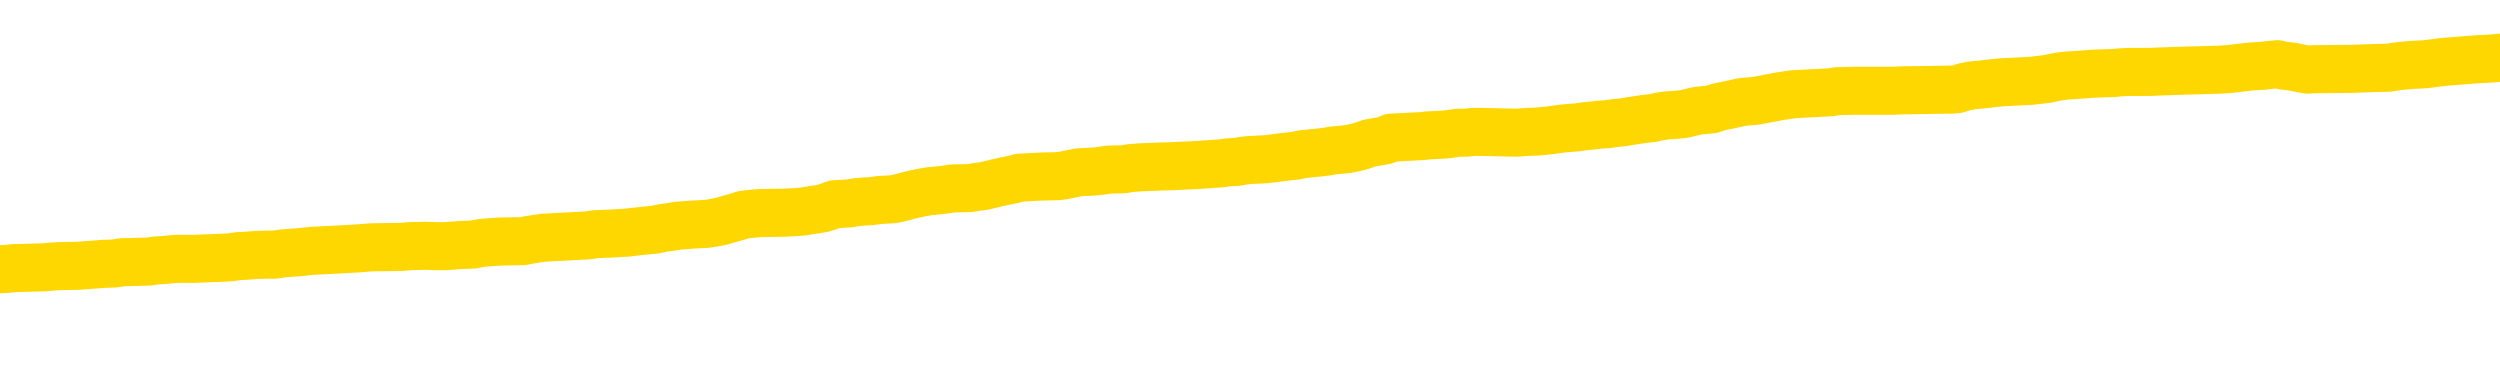 <svg xmlns="http://www.w3.org/2000/svg" version="1.1" viewBox="0 0 6500 1000">
	<path fill="none" stroke="gold" stroke-width="125" stroke-linecap="round" stroke-linejoin="round" d="M0 298867  L-1306438 298867 L-1306253 298865 L-1305763 298863 L-1305470 298861 L-1305158 298859 L-1304924 298857 L-1304870 298854 L-1304811 298852 L-1304658 298850 L-1304618 298848 L-1304485 298846 L-1304192 298845 L-1303652 298845 L-1303041 298844 L-1302994 298844 L-1302353 298842 L-1302320 298842 L-1301795 298842 L-1301662 298841 L-1301272 298838 L-1300944 298835 L-1300826 298833 L-1300615 298830 L-1299898 298830 L-1299328 298829 L-1299221 298829 L-1299047 298827 L-1298825 298825 L-1298424 298823 L-1298398 298820 L-1297470 298818 L-1297383 298815 L-1297300 298812 L-1297230 298810 L-1296933 298808 L-1296781 298805 L-1294891 298807 L-1294790 298807 L-1294528 298807 L-1294234 298808 L-1294093 298805 L-1293844 298805 L-1293808 298804 L-1293650 298803 L-1293186 298800 L-1292933 298799 L-1292721 298796 L-1292470 298795 L-1292121 298793 L-1291194 298790 L-1291100 298788 L-1290689 298786 L-1289518 298784 L-1288329 298782 L-1288237 298780 L-1288209 298777 L-1287943 298774 L-1287644 298771 L-1287516 298769 L-1287478 298766 L-1286664 298766 L-1286280 298767 L-1285219 298769 L-1285158 298769 L-1284893 298796 L-1284421 298822 L-1284229 298848 L-1283965 298874 L-1283629 298872 L-1283493 298871 L-1283038 298869 L-1282294 298868 L-1282277 298867 L-1282111 298864 L-1282043 298864 L-1281527 298863 L-1280499 298863 L-1280302 298861 L-1279814 298860 L-1279452 298859 L-1279043 298859 L-1278658 298860 L-1276954 298860 L-1276856 298860 L-1276784 298860 L-1276723 298860 L-1276538 298859 L-1276202 298859 L-1275561 298857 L-1275485 298856 L-1275423 298856 L-1275237 298854 L-1275157 298854 L-1274980 298853 L-1274961 298852 L-1274731 298852 L-1274343 298850 L-1273454 298850 L-1273415 298849 L-1273327 298848 L-1273299 298845 L-1272291 298844 L-1272141 298841 L-1272117 298839 L-1271984 298838 L-1271945 298837 L-1270686 298835 L-1270628 298835 L-1270089 298834 L-1270036 298834 L-1269989 298834 L-1269594 298833 L-1269455 298831 L-1269255 298830 L-1269108 298830 L-1268944 298830 L-1268667 298831 L-1268308 298831 L-1267756 298830 L-1267111 298829 L-1266852 298826 L-1266698 298825 L-1266297 298823 L-1266257 298822 L-1266137 298820 L-1266075 298822 L-1266061 298822 L-1265967 298822 L-1265674 298820 L-1265523 298815 L-1265192 298812 L-1265114 298810 L-1265039 298808 L-1264812 298804 L-1264746 298801 L-1264518 298799 L-1264465 298796 L-1264301 298795 L-1263295 298793 L-1263112 298792 L-1262561 298790 L-1262168 298788 L-1261770 298786 L-1260920 298784 L-1260842 298782 L-1260263 298781 L-1259821 298781 L-1259580 298780 L-1259423 298780 L-1259022 298777 L-1259002 298777 L-1258557 298776 L-1258151 298774 L-1258016 298771 L-1257840 298769 L-1257704 298766 L-1257454 298763 L-1256454 298762 L-1256372 298761 L-1256236 298759 L-1256198 298758 L-1255308 298756 L-1255092 298755 L-1254649 298754 L-1254531 298752 L-1254475 298751 L-1253798 298751 L-1253698 298750 L-1253669 298750 L-1252327 298748 L-1251922 298747 L-1251882 298746 L-1250954 298744 L-1250856 298743 L-1250723 298742 L-1250318 298740 L-1250292 298739 L-1250199 298737 L-1249983 298736 L-1249572 298733 L-1248418 298731 L-1248127 298728 L-1248098 298725 L-1247490 298724 L-1247240 298721 L-1247220 298720 L-1246291 298718 L-1246239 298716 L-1246117 298714 L-1246099 298712 L-1245944 298710 L-1245768 298707 L-1245632 298706 L-1245575 298705 L-1245467 298703 L-1245382 298702 L-1245149 298701 L-1245074 298699 L-1244765 298698 L-1244648 298697 L-1244478 298695 L-1244387 298694 L-1244284 298694 L-1244261 298693 L-1244184 298693 L-1244086 298690 L-1243719 298688 L-1243614 298687 L-1243111 298686 L-1242659 298684 L-1242621 298683 L-1242597 298682 L-1242556 298680 L-1242427 298679 L-1242326 298678 L-1241885 298676 L-1241603 298675 L-1241010 298673 L-1240880 298672 L-1240605 298669 L-1240453 298668 L-1240300 298667 L-1240215 298664 L-1240137 298663 L-1239951 298661 L-1239900 298661 L-1239872 298660 L-1239793 298658 L-1239770 298657 L-1239486 298654 L-1238883 298652 L-1237887 298650 L-1237589 298649 L-1236856 298648 L-1236611 298646 L-1236521 298645 L-1235944 298644 L-1235245 298642 L-1234493 298641 L-1234175 298639 L-1233792 298637 L-1233715 298635 L-1233080 298634 L-1232895 298633 L-1232807 298633 L-1232677 298633 L-1232365 298631 L-1232315 298630 L-1232173 298629 L-1232152 298627 L-1231184 298626 L-1230638 298624 L-1230160 298624 L-1230099 298624 L-1229775 298624 L-1229754 298623 L-1229692 298623 L-1229481 298622 L-1229405 298620 L-1229350 298619 L-1229328 298618 L-1229288 298616 L-1229273 298615 L-1228515 298614 L-1228499 298612 L-1227699 298611 L-1227547 298609 L-1226642 298608 L-1226136 298607 L-1225906 298604 L-1225865 298604 L-1225750 298603 L-1225573 298601 L-1224819 298603 L-1224684 298601 L-1224520 298600 L-1224202 298599 L-1224026 298596 L-1223004 298593 L-1222980 298590 L-1222729 298589 L-1222516 298586 L-1221882 298585 L-1221644 298582 L-1221612 298580 L-1221434 298577 L-1221353 298574 L-1221264 298573 L-1221199 298570 L-1220759 298567 L-1220736 298566 L-1220195 298565 L-1219939 298563 L-1219444 298562 L-1218567 298560 L-1218530 298559 L-1218477 298558 L-1218436 298556 L-1218319 298555 L-1218042 298554 L-1217835 298551 L-1217638 298548 L-1217615 298546 L-1217565 298543 L-1217525 298541 L-1217447 298540 L-1216850 298537 L-1216790 298536 L-1216686 298535 L-1216532 298533 L-1215900 298532 L-1215220 298531 L-1214917 298528 L-1214570 298526 L-1214372 298525 L-1214324 298522 L-1214004 298521 L-1213376 298520 L-1213229 298518 L-1213193 298517 L-1213135 298516 L-1213059 298513 L-1212817 298513 L-1212729 298511 L-1212635 298510 L-1212341 298509 L-1212207 298507 L-1212147 298506 L-1212110 298503 L-1211838 298503 L-1210832 298502 L-1210656 298501 L-1210605 298501 L-1210313 298499 L-1210120 298497 L-1209787 298495 L-1209281 298494 L-1208719 298491 L-1208704 298488 L-1208687 298487 L-1208587 298484 L-1208472 298482 L-1208433 298479 L-1208395 298477 L-1208330 298477 L-1208302 298476 L-1208163 298477 L-1207870 298477 L-1207820 298477 L-1207715 298477 L-1207450 298476 L-1206985 298475 L-1206841 298475 L-1206786 298472 L-1206729 298471 L-1206538 298469 L-1206173 298468 L-1205958 298468 L-1205764 298468 L-1205706 298468 L-1205647 298465 L-1205493 298464 L-1205223 298462 L-1204793 298469 L-1204778 298469 L-1204701 298468 L-1204636 298467 L-1204507 298457 L-1204484 298456 L-1204200 298454 L-1204152 298453 L-1204097 298452 L-1203635 298450 L-1203596 298450 L-1203555 298449 L-1203365 298448 L-1202885 298446 L-1202398 298445 L-1202381 298443 L-1202343 298442 L-1202087 298441 L-1202009 298438 L-1201779 298437 L-1201763 298434 L-1201469 298431 L-1201027 298430 L-1200580 298428 L-1200075 298427 L-1199921 298426 L-1199635 298424 L-1199595 298422 L-1199264 298420 L-1199042 298419 L-1198525 298416 L-1198449 298415 L-1198201 298412 L-1198007 298409 L-1197947 298408 L-1197170 298407 L-1197096 298407 L-1196866 298405 L-1196849 298405 L-1196787 298404 L-1196592 298403 L-1196127 298403 L-1196104 298401 L-1195974 298401 L-1194674 298401 L-1194657 298401 L-1194580 298400 L-1194486 298400 L-1194269 298400 L-1194117 298399 L-1193939 298400 L-1193884 298401 L-1193598 298403 L-1193558 298403 L-1193188 298403 L-1192748 298403 L-1192565 298403 L-1192244 298401 L-1191949 298401 L-1191503 298399 L-1191431 298397 L-1190969 298394 L-1190531 298393 L-1190349 298392 L-1188895 298389 L-1188763 298388 L-1188306 298385 L-1188080 298384 L-1187693 298381 L-1187177 298378 L-1186223 298375 L-1185428 298373 L-1184754 298371 L-1184328 298369 L-1184017 298367 L-1183787 298363 L-1183104 298359 L-1183091 298355 L-1182881 298350 L-1182859 298348 L-1182685 298345 L-1181735 298344 L-1181466 298341 L-1180651 298340 L-1180341 298337 L-1180303 298336 L-1180246 298333 L-1179629 298332 L-1178991 298329 L-1177365 298328 L-1176691 298326 L-1176049 298326 L-1175972 298326 L-1175915 298326 L-1175880 298326 L-1175851 298325 L-1175739 298322 L-1175722 298321 L-1175699 298320 L-1175545 298318 L-1175492 298315 L-1175414 298314 L-1175295 298313 L-1175197 298311 L-1175080 298310 L-1174810 298307 L-1174540 298306 L-1174523 298303 L-1174323 298302 L-1174176 298299 L-1173949 298298 L-1173815 298296 L-1173507 298295 L-1173447 298294 L-1173093 298291 L-1172745 298290 L-1172644 298288 L-1172580 298286 L-1172520 298284 L-1172135 298281 L-1171754 298280 L-1171650 298279 L-1171390 298277 L-1171119 298275 L-1170959 298273 L-1170927 298272 L-1170865 298271 L-1170724 298269 L-1170540 298268 L-1170495 298266 L-1170207 298266 L-1170191 298265 L-1169958 298265 L-1169897 298264 L-1169859 298264 L-1169279 298262 L-1169145 298261 L-1169122 298256 L-1169104 298246 L-1169086 298235 L-1169070 298224 L-1169046 298213 L-1169030 298205 L-1169008 298196 L-1168992 298186 L-1168968 298181 L-1168952 298175 L-1168930 298171 L-1168913 298169 L-1168864 298164 L-1168792 298160 L-1168757 298154 L-1168734 298148 L-1168698 298143 L-1168657 298137 L-1168620 298134 L-1168604 298129 L-1168580 298125 L-1168543 298122 L-1168526 298118 L-1168502 298115 L-1168485 298113 L-1168466 298110 L-1168450 298107 L-1168421 298103 L-1168395 298099 L-1168350 298098 L-1168333 298095 L-1168291 298094 L-1168243 298091 L-1168173 298088 L-1168157 298085 L-1168141 298083 L-1168079 298081 L-1168040 298080 L-1168001 298079 L-1167835 298077 L-1167770 298076 L-1167754 298075 L-1167709 298072 L-1167651 298071 L-1167438 298069 L-1167405 298068 L-1167363 298066 L-1167284 298065 L-1166747 298064 L-1166669 298062 L-1166565 298060 L-1166476 298058 L-1166300 298057 L-1165949 298056 L-1165793 298054 L-1165356 298053 L-1165199 298051 L-1165069 298050 L-1164365 298047 L-1164164 298046 L-1163203 298043 L-1162721 298042 L-1162622 298042 L-1162530 298041 L-1162285 298039 L-1162211 298038 L-1161769 298035 L-1161673 298034 L-1161657 298032 L-1161641 298031 L-1161617 298030 L-1161151 298028 L-1160934 298027 L-1160794 298026 L-1160500 298024 L-1160412 298023 L-1160370 298022 L-1160341 298020 L-1160168 298019 L-1160109 298017 L-1160033 298016 L-1159952 298015 L-1159882 298015 L-1159573 298013 L-1159488 298012 L-1159274 298011 L-1159239 298009 L-1158556 298008 L-1158457 298007 L-1158252 298005 L-1158205 298004 L-1157927 298002 L-1157865 298001 L-1157848 297998 L-1157770 297997 L-1157462 297994 L-1157437 297993 L-1157383 297990 L-1157361 297989 L-1157238 297987 L-1157103 297985 L-1156858 297983 L-1156733 297983 L-1156086 297982 L-1156070 297982 L-1156045 297982 L-1155865 297979 L-1155789 297978 L-1155697 297977 L-1155269 297975 L-1154853 297974 L-1154460 297971 L-1154382 297970 L-1154363 297968 L-1153999 297967 L-1153763 297966 L-1153535 297964 L-1153222 297963 L-1153144 297962 L-1153063 297959 L-1152885 297956 L-1152869 297955 L-1152604 297952 L-1152524 297951 L-1152294 297949 L-1152068 297948 L-1151752 297948 L-1151577 297947 L-1151216 297947 L-1150824 297945 L-1150754 297943 L-1150691 297941 L-1150550 297938 L-1150499 297937 L-1150397 297934 L-1149895 297933 L-1149698 297932 L-1149451 297930 L-1149266 297929 L-1148966 297928 L-1148890 297926 L-1148724 297924 L-1147840 297922 L-1147811 297919 L-1147688 297917 L-1147109 297915 L-1147031 297914 L-1146318 297914 L-1146006 297914 L-1145793 297914 L-1145776 297914 L-1145390 297914 L-1144865 297911 L-1144418 297910 L-1144089 297909 L-1143936 297907 L-1143610 297907 L-1143432 297906 L-1143350 297906 L-1143144 297903 L-1142969 297902 L-1142040 297900 L-1141150 297899 L-1141111 297898 L-1140883 297898 L-1140504 297896 L-1139716 297895 L-1139482 297894 L-1139406 297892 L-1139049 297891 L-1138477 297888 L-1138210 297887 L-1137823 297885 L-1137720 297885 L-1137550 297885 L-1136931 297885 L-1136720 297885 L-1136412 297885 L-1136359 297884 L-1136232 297883 L-1136179 297881 L-1136059 297880 L-1135723 297877 L-1134764 297876 L-1134633 297873 L-1134431 297872 L-1133800 297870 L-1133488 297869 L-1133074 297868 L-1133047 297866 L-1132902 297865 L-1132482 297864 L-1131149 297864 L-1131102 297862 L-1130974 297860 L-1130957 297858 L-1130379 297855 L-1130173 297854 L-1130143 297853 L-1130103 297851 L-1130045 297850 L-1130008 297849 L-1129929 297847 L-1129786 297846 L-1129332 297845 L-1129214 297843 L-1128929 297842 L-1128556 297840 L-1128460 297839 L-1128133 297838 L-1127778 297836 L-1127608 297835 L-1127561 297834 L-1127452 297832 L-1127363 297831 L-1127335 297830 L-1127259 297827 L-1126955 297826 L-1126922 297823 L-1126850 297821 L-1126482 297820 L-1126147 297819 L-1126066 297819 L-1125846 297817 L-1125675 297816 L-1125647 297815 L-1125150 297813 L-1124601 297811 L-1123720 297809 L-1123622 297806 L-1123545 297805 L-1123270 297804 L-1123023 297801 L-1122949 297800 L-1122887 297797 L-1122769 297796 L-1122726 297794 L-1122616 297793 L-1122539 297790 L-1121839 297789 L-1121593 297787 L-1121553 297786 L-1121397 297785 L-1120798 297785 L-1120571 297785 L-1120479 297785 L-1120004 297785 L-1119406 297782 L-1118887 297781 L-1118866 297779 L-1118720 297778 L-1118400 297778 L-1117858 297778 L-1117626 297778 L-1117456 297778 L-1116969 297777 L-1116742 297775 L-1116657 297774 L-1116311 297772 L-1115985 297772 L-1115462 297771 L-1115134 297770 L-1114534 297768 L-1114336 297766 L-1114284 297764 L-1114244 297763 L-1113962 297762 L-1113278 297759 L-1112968 297757 L-1112943 297755 L-1112752 297753 L-1112529 297752 L-1112443 297751 L-1111779 297748 L-1111755 297747 L-1111533 297744 L-1111203 297742 L-1110851 297740 L-1110646 297738 L-1110414 297736 L-1110156 297734 L-1109966 297732 L-1109919 297730 L-1109692 297729 L-1109657 297728 L-1109501 297726 L-1109287 297725 L-1109113 297723 L-1109022 297722 L-1108745 297721 L-1108501 297719 L-1108186 297718 L-1107760 297718 L-1107722 297718 L-1107239 297718 L-1107006 297718 L-1106794 297717 L-1106568 297715 L-1106018 297715 L-1105771 297714 L-1104937 297714 L-1104881 297713 L-1104859 297711 L-1104701 297710 L-1104240 297708 L-1104199 297707 L-1103859 297704 L-1103726 297703 L-1103503 297702 L-1102931 297700 L-1102459 297699 L-1102264 297698 L-1102072 297696 L-1101882 297695 L-1101780 297693 L-1101412 297692 L-1101366 297691 L-1101284 297689 L-1099991 297688 L-1099942 297687 L-1099674 297687 L-1099529 297687 L-1098978 297687 L-1098861 297685 L-1098780 297684 L-1098420 297683 L-1098197 297681 L-1097915 297680 L-1097586 297677 L-1097078 297676 L-1096966 297674 L-1096887 297673 L-1096723 297672 L-1096428 297672 L-1095960 297672 L-1095763 297673 L-1095712 297673 L-1095063 297672 L-1094941 297670 L-1094487 297670 L-1094451 297669 L-1093983 297668 L-1093872 297666 L-1093856 297665 L-1093639 297665 L-1093459 297664 L-1092927 297664 L-1091897 297664 L-1091698 297662 L-1091240 297661 L-1090291 297658 L-1090193 297657 L-1089839 297654 L-1089778 297653 L-1089764 297651 L-1089728 297650 L-1089359 297649 L-1089239 297647 L-1088997 297646 L-1088833 297644 L-1088646 297643 L-1088525 297642 L-1087454 297639 L-1086596 297638 L-1086384 297635 L-1086287 297634 L-1086112 297631 L-1085779 297630 L-1085707 297628 L-1085650 297627 L-1085474 297627 L-1085086 297625 L-1084850 297624 L-1084739 297623 L-1084622 297621 L-1083641 297620 L-1083616 297619 L-1083021 297616 L-1082989 297616 L-1082840 297615 L-1082556 297613 L-1081644 297613 L-1080698 297613 L-1080545 297612 L-1080442 297612 L-1080311 297610 L-1080168 297609 L-1080141 297608 L-1080027 297606 L-1079809 297605 L-1079127 297604 L-1078998 297602 L-1078695 297601 L-1078455 297598 L-1078122 297597 L-1077483 297596 L-1077141 297593 L-1077079 297591 L-1076923 297591 L-1076002 297591 L-1075532 297591 L-1075488 297591 L-1075475 297590 L-1075434 297589 L-1075412 297587 L-1075385 297586 L-1075241 297585 L-1074818 297583 L-1074483 297583 L-1074292 297582 L-1073863 297582 L-1073676 297581 L-1073287 297578 L-1072752 297576 L-1072380 297575 L-1072358 297575 L-1072108 297574 L-1071990 297572 L-1071914 297571 L-1071778 297570 L-1071739 297568 L-1071659 297567 L-1071265 297566 L-1070769 297564 L-1070657 297561 L-1070484 297560 L-1070176 297559 L-1069728 297557 L-1069405 297556 L-1069263 297553 L-1068836 297551 L-1068682 297548 L-1068627 297545 L-1067813 297544 L-1067794 297542 L-1067422 297541 L-1067365 297541 L-1066236 297540 L-1066168 297540 L-1065610 297538 L-1065415 297537 L-1065279 297536 L-1065045 297534 L-1064698 297533 L-1064664 297530 L-1064628 297529 L-1064560 297526 L-1064211 297525 L-1064039 297523 L-1063554 297522 L-1063538 297521 L-1063213 297519 L-1063055 297518 L-1061914 297515 L-1061890 297514 L-1061698 297511 L-1061504 297510 L-1061254 297508 L-1061237 297507 L-1060217 297506 L-1059919 297504 L-1059844 297503 L-1059707 297500 L-1059532 297499 L-1058955 297496 L-1058739 297495 L-1058676 297493 L-1058545 297492 L-1058508 297489 L-1057985 297488 L-1057847 298024 L-1057833 298024 L-1057810 298024 L-1057789 298024 L-1057562 297487 L-1056786 297487 L-1056745 297487 L-1056377 297487 L-1056299 297485 L-1056247 297484 L-1055574 297483 L-1054831 297481 L-1054406 297481 L-1053959 297480 L-1052897 297478 L-1052585 297476 L-1052175 297476 L-1052103 297474 L-1051579 297474 L-1051484 297474 L-1051466 297474 L-1051022 297473 L-1050836 297470 L-1050056 297468 L-1049384 297466 L-1048971 297462 L-1048740 297459 L-1048599 297458 L-1048517 297455 L-1048497 297454 L-1048421 297454 L-1048293 297453 L-1047976 297454 L-1047752 297454 L-1047427 297453 L-1047365 297453 L-1046995 297453 L-1046962 297453 L-1046753 297453 L-1046085 297453 L-1046008 297453 L-1045850 297450 L-1045739 297450 L-1045413 297449 L-1045258 297447 L-1044917 297447 L-1044860 297444 L-1044522 297442 L-1044318 297440 L-1044265 297438 L-1042889 297436 L-1042759 297435 L-1042326 297434 L-1042005 297432 L-1041178 297429 L-1041054 297428 L-1040323 297425 L-1040168 297423 L-1040127 297421 L-1040073 297420 L-1040050 297419 L-1039936 297417 L-1039639 297416 L-1039350 297414 L-1039295 297413 L-1039175 297412 L-1039144 297410 L-1039045 297409 L-1038601 297409 L-1038449 297408 L-1037614 297408 L-1037072 297406 L-1036737 297406 L-1036722 297405 L-1036646 297404 L-1036530 297402 L-1036335 297401 L-1036071 297400 L-1035236 297398 L-1035140 297397 L-1034618 297395 L-1034577 297394 L-1034477 297393 L-1033649 297393 L-1033514 297391 L-1033175 297391 L-1032621 297390 L-1032242 297389 L-1032079 297387 L-1031769 297386 L-1030956 297385 L-1030650 297383 L-1030382 297383 L-1030060 297383 L-1029739 297385 L-1029464 297385 L-1028635 297382 L-1028540 297380 L-1028447 297376 L-1028343 297372 L-1027956 297368 L-1027476 297365 L-1027460 297364 L-1027341 297363 L-1026973 297360 L-1026878 297359 L-1026044 297356 L-1025967 297355 L-1025668 297353 L-1025577 297352 L-1025170 297349 L-1025060 297346 L-1024360 297345 L-1023887 297344 L-1023827 297342 L-1023608 297340 L-1023334 297338 L-1023222 297337 L-1022194 297336 L-1021808 297334 L-1021788 297333 L-1021455 297331 L-1021210 297330 L-1020777 297329 L-1020667 297327 L-1020549 297326 L-1020097 297323 L-1019507 297322 L-1019170 297321 L-1017278 297319 L-1017164 297316 L-1016952 297315 L-1015634 297314 L-1015527 297008 L-1015461 296705 L-1015425 296426 L-1015363 296426 L-1014864 296730 L-1014189 297029 L-1014167 297306 L-1013896 297303 L-1012928 297303 L-1012239 297302 L-1012077 297300 L-1011536 297299 L-1011447 297297 L-1010427 297296 L-1009480 297293 L-1009114 297295 L-1009011 297296 L-1008423 297296 L-1008363 297296 L-1008263 297295 L-1007823 297292 L-1007715 297291 L-1007274 297289 L-1006274 297285 L-1006017 297281 L-1005915 297277 L-1005784 297274 L-1005418 297272 L-1004837 297269 L-1004806 297267 L-1004490 297266 L-1002507 297265 L-1002392 297263 L-1002324 297263 L-1001965 297262 L-1000347 297261 L-1000169 297261 L-1000025 297261 L-999202 297262 L-999150 297263 L-999095 297263 L-998661 297263 L-997681 297265 L-997607 297265 L-996522 297263 L-996309 297263 L-995593 297261 L-995204 297259 L-994986 297257 L-994666 297254 L-994172 297251 L-994045 297250 L-993816 297247 L-993583 297244 L-993524 297243 L-993235 297242 L-992963 297239 L-991933 297238 L-990268 297236 L-989848 297235 L-989711 297233 L-989555 297233 L-989250 297232 L-989022 297229 L-988863 297228 L-988704 297225 L-988535 297223 L-988487 297221 L-988434 297220 L-988412 297220 L-988026 297218 L-987776 297218 L-987506 297218 L-987345 297218 L-987256 297218 L-985597 297218 L-985432 297220 L-985052 297218 L-984592 297218 L-983982 297216 L-982889 297214 L-982458 297213 L-982427 297212 L-982364 297210 L-982347 297209 L-980643 297208 L-980601 297206 L-980135 297205 L-979948 297204 L-979916 297201 L-979320 297199 L-979271 297198 L-978948 297197 L-978897 297195 L-978687 297194 L-978669 297193 L-978402 297190 L-978350 297189 L-977881 297187 L-977370 297184 L-977292 297184 L-976998 297183 L-976981 297182 L-976942 297180 L-976871 297179 L-976714 297178 L-975768 297178 L-975712 297178 L-975191 297178 L-974998 297176 L-974897 297176 L-974671 297175 L-974162 297175 L-973774 297212 L-973704 297212 L-973356 297210 L-972999 297209 L-971870 297169 L-971818 297167 L-971592 297165 L-971558 297164 L-971433 297161 L-971335 297161 L-971070 297161 L-970330 297163 L-969751 297163 L-969458 297163 L-968752 297163 L-968573 297161 L-968550 297161 L-967914 297160 L-967603 297159 L-967206 297159 L-967177 297157 L-967156 297156 L-967002 297155 L-966317 297155 L-966300 297155 L-965960 297155 L-965688 297153 L-965650 297152 L-965594 297149 L-965572 297148 L-965501 297146 L-965169 297145 L-965062 297144 L-965034 297141 L-964836 297140 L-964683 297138 L-963815 297137 L-963252 297134 L-963236 297134 L-963135 297133 L-963033 297134 L-962886 297134 L-962808 297134 L-962770 297133 L-962715 297131 L-962641 297130 L-962496 297129 L-962015 297129 L-961610 297127 L-960744 297129 L-960724 297129 L-960466 297129 L-960390 297129 L-960361 297127 L-960350 297125 L-960333 297123 L-960040 297122 L-960001 297120 L-959929 297119 L-959855 297118 L-959650 297116 L-959490 297112 L-959189 297108 L-959111 297103 L-959094 297099 L-958878 297096 L-958647 297096 L-958537 297097 L-958167 297099 L-958009 297099 L-957777 297099 L-957609 297099 L-957464 297097 L-957332 297096 L-956056 297093 L-955652 297091 L-955592 297089 L-955475 297086 L-955050 297085 L-955034 297082 L-954972 297081 L-954699 297078 L-954587 297077 L-954304 297074 L-954027 297073 L-953602 297070 L-953579 297069 L-953501 297067 L-953376 297066 L-952789 297065 L-952398 297063 L-952062 297062 L-951473 297061 L-951371 297061 L-951201 297059 L-951064 297059 L-950237 297058 L-949051 297057 L-949015 297055 L-948960 297055 L-948739 297054 L-948534 297054 L-948380 297054 L-948123 297052 L-948046 297051 L-947504 297050 L-947467 297048 L-947219 297047 L-946831 297046 L-946005 297044 L-945647 297043 L-945337 297043 L-945079 297042 L-944855 297040 L-944449 297039 L-944332 297037 L-944149 297036 L-944096 297036 L-943907 297035 L-943737 297033 L-943708 297032 L-943427 297031 L-943117 297029 L-942979 297028 L-942669 297027 L-942475 297027 L-942460 297025 L-941740 297025 L-941607 297023 L-941309 297021 L-941219 297020 L-940618 297020 L-940580 297018 L-940501 297017 L-939881 297016 L-939730 297013 L-939689 297012 L-939378 297010 L-939187 297009 L-938994 297006 L-938938 297003 L-938629 297002 L-938577 297001 L-938522 297002 L-938497 297002 L-938372 297002 L-937561 297001 L-937485 296999 L-936944 296998 L-936675 296997 L-936016 296995 L-935108 296994 L-934867 296993 L-934335 296991 L-934118 296990 L-933010 296991 L-932960 296991 L-932184 296991 L-931636 296990 L-931525 296988 L-931373 296986 L-931317 296984 L-931152 296983 L-930775 296982 L-930327 296980 L-930272 296979 L-930118 296978 L-929438 296976 L-929218 296975 L-928700 296974 L-927851 296971 L-927835 296969 L-926044 296968 L-925490 296967 L-925372 296965 L-924367 296964 L-924330 296963 L-924097 296963 L-924005 296963 L-923965 296963 L-923633 296961 L-923281 296960 L-923016 296957 L-922729 296956 L-922418 296953 L-922164 296950 L-922070 296949 L-921580 296948 L-921373 296946 L-920807 296945 L-920693 296946 L-920342 296945 L-920291 296945 L-920250 296945 L-919647 296942 L-918913 296939 L-918332 296937 L-918096 296934 L-917556 296930 L-917403 296927 L-916902 296926 L-916692 296923 L-916669 296923 L-916610 296922 L-915648 296922 L-915470 296920 L-915028 296919 L-915004 296916 L-914849 296915 L-914767 296915 L-914617 296916 L-913970 296916 L-913920 296915 L-912800 296914 L-911816 296912 L-911755 296911 L-911034 296910 L-910169 296908 L-909790 296907 L-909572 296907 L-908812 296905 L-908760 296904 L-908451 296901 L-907599 296901 L-907406 296900 L-907230 296899 L-907005 296899 L-906879 296897 L-906686 296897 L-906454 296896 L-906284 296897 L-905998 296896 L-905719 296896 L-905636 296895 L-905465 296893 L-905448 296890 L-905294 296889 L-905255 296888 L-904480 296886 L-904403 296886 L-904171 296884 L-903744 296882 L-903399 296881 L-902816 296880 L-902547 296880 L-902288 296880 L-902158 296877 L-902142 296876 L-902028 296874 L-902004 296873 L-901770 296871 L-901734 296870 L-900418 296870 L-900363 296869 L-899684 296866 L-899111 296866 L-898986 296866 L-898833 296866 L-898756 296866 L-898444 296863 L-898171 296862 L-898082 296859 L-897980 296859 L-897052 296858 L-896976 296858 L-896612 296858 L-896587 296856 L-896551 296855 L-895775 296852 L-895683 296851 L-895543 296850 L-895142 296848 L-894880 296848 L-894636 296850 L-894422 296848 L-894342 296848 L-894266 296848 L-894189 296848 L-894002 296850 L-893936 296850 L-893686 296850 L-893631 296848 L-893494 296847 L-893414 296844 L-893301 296843 L-893077 296841 L-892913 296840 L-892872 296839 L-892703 296837 L-892332 296836 L-892317 296835 L-892201 296833 L-891480 296832 L-891444 296831 L-891311 296831 L-890963 296829 L-890552 296829 L-890516 296829 L-890438 296828 L-890399 296827 L-890035 296825 L-889830 296824 L-889815 296822 L-889470 296821 L-889121 296821 L-888796 296821 L-888694 296820 L-888541 296820 L-888347 296818 L-888115 296818 L-888023 296818 L-887867 296818 L-887790 296818 L-887749 296817 L-887636 296816 L-887612 296814 L-887362 296814 L-887223 296812 L-886645 296807 L-885817 296805 L-885329 296802 L-885207 296801 L-885169 296799 L-885156 296798 L-885004 296795 L-884903 296792 L-884670 296791 L-884280 296788 L-883975 296787 L-883960 296786 L-883789 296784 L-883551 296782 L-882954 296782 L-882350 296780 L-882311 296780 L-882270 296780 L-882117 296779 L-882064 296778 L-882001 296776 L-881933 296775 L-881879 296772 L-881854 296771 L-881807 296769 L-881712 296767 L-881575 296765 L-881422 296764 L-881290 296763 L-881249 296763 L-881213 296761 L-881151 296760 L-880878 296757 L-880564 296756 L-880523 296753 L-880438 296752 L-880260 296750 L-880023 296749 L-879665 296748 L-879635 296746 L-879066 296745 L-878943 296743 L-878707 296742 L-878684 296742 L-878403 296741 L-878118 296741 L-877862 296741 L-877290 296739 L-876994 296738 L-876918 296737 L-876219 296735 L-876141 296734 L-876106 296733 L-876080 296731 L-876028 296729 L-875834 296727 L-875694 296724 L-875658 296723 L-875618 296722 L-875022 296720 L-874790 296719 L-874507 296729 L-874452 296737 L-874378 296746 L-874300 296754 L-874064 296752 L-873820 296750 L-873685 296749 L-873578 296748 L-873498 296746 L-873111 296743 L-872984 296742 L-872832 296741 L-872794 296739 L-872648 296738 L-872426 296737 L-872253 296735 L-872184 296734 L-871362 296731 L-871346 296731 L-871051 296730 L-870264 296729 L-869954 296729 L-869807 296727 L-869579 296726 L-869379 296723 L-868442 296722 L-868405 296720 L-868382 296719 L-868341 296716 L-868073 296715 L-867476 296714 L-867413 296712 L-867377 296711 L-867360 296709 L-866665 296709 L-866464 296709 L-866432 296709 L-866099 296709 L-865991 296708 L-865366 296705 L-864862 296704 L-864825 296701 L-864383 296701 L-864286 296700 L-864128 296700 L-863814 296700 L-863802 296700 L-863362 296701 L-862880 296703 L-862751 296703 L-862431 296703 L-862362 296701 L-862058 296701 L-861882 296700 L-861689 296699 L-861446 296696 L-861248 296693 L-861223 296690 L-860645 296689 L-860575 296688 L-860165 296686 L-860111 296685 L-860064 296684 L-859700 296682 L-859554 296681 L-859349 296680 L-859253 296680 L-859097 296678 L-859036 296677 L-858888 296674 L-858788 296673 L-858231 296673 L-858209 296675 L-858037 296677 L-857495 296678 L-857434 296678 L-857380 296675 L-857351 296673 L-857280 296671 L-857264 296669 L-857200 296667 L-857164 296665 L-857009 296663 L-856683 296662 L-856117 296660 L-856103 296659 L-856041 296656 L-855939 296654 L-855893 296654 L-855650 296652 L-855228 296652 L-855073 296652 L-853332 296650 L-852790 296648 L-851847 296647 L-851438 296645 L-850896 296643 L-850700 296641 L-850531 296640 L-850236 296639 L-850121 296637 L-850106 296637 L-849951 296636 L-849811 296635 L-849734 296632 L-849603 296632 L-849255 296632 L-848884 296633 L-848286 296633 L-848110 296633 L-847954 296632 L-847685 296631 L-847534 296631 L-847243 296635 L-847219 296637 L-847136 296640 L-846908 296643 L-846209 296641 L-846082 296640 L-845651 296639 L-845557 296637 L-844352 296637 L-844303 296636 L-844009 296636 L-843606 296635 L-843330 296632 L-843311 296631 L-843193 296629 L-843117 296628 L-842935 296626 L-842455 296625 L-842004 296622 L-841594 296621 L-841563 296620 L-841145 296618 L-841031 296618 L-840913 296618 L-840898 296618 L-840703 296617 L-840682 296614 L-840449 296613 L-840006 296611 L-839687 296609 L-839222 296609 L-839057 296607 L-838902 296606 L-838746 296606 L-838293 296606 L-837973 296606 L-837919 296607 L-837547 296607 L-837510 296609 L-837183 296609 L-837067 296607 L-836968 296606 L-836642 296603 L-836255 296602 L-835994 296601 L-835636 296598 L-835379 296596 L-833209 296595 L-833160 296594 L-833137 296592 L-832726 296592 L-832664 296592 L-832594 296594 L-832363 296594 L-832052 296592 L-831749 296590 L-831705 296588 L-831397 296587 L-831264 296586 L-831047 296584 L-830335 296583 L-830180 296583 L-830042 296582 L-829893 296582 L-829872 296582 L-829678 296580 L-829652 296579 L-829561 296577 L-829539 296576 L-829523 296575 L-829423 296573 L-828494 296572 L-828036 296572 L-826944 296569 L-826521 296569 L-826118 296568 L-826079 296567 L-825825 296565 L-825051 296562 L-825035 296561 L-825010 296560 L-824817 296558 L-824081 296557 L-823812 296556 L-823771 296554 L-823372 296552 L-823347 296550 L-822558 296549 L-821878 296547 L-820507 296546 L-820237 296545 L-820188 296543 L-819651 296541 L-819618 296539 L-819516 296537 L-819192 296535 L-819113 296534 L-818844 296534 L-817931 296533 L-817793 296533 L-817544 296530 L-816998 296530 L-816576 296528 L-816383 296527 L-816368 296527 L-816230 296524 L-816136 296523 L-816009 296522 L-815749 296520 L-815724 296518 L-815633 296516 L-815323 296515 L-815262 296513 L-815145 296513 L-814796 296513 L-813985 296513 L-813754 296511 L-812925 296511 L-812692 296508 L-812476 296507 L-811957 296507 L-811319 296505 L-810903 296504 L-810581 296503 L-810100 296501 L-809674 296501 L-809613 296500 L-809265 296500 L-809224 296498 L-809210 296497 L-809111 296494 L-809065 296494 L-808580 296493 L-807779 296493 L-807444 296493 L-806363 296492 L-805883 296490 L-805860 296489 L-805720 296488 L-805164 296486 L-804467 296485 L-804158 296484 L-803937 296482 L-803832 296481 L-803729 296478 L-803058 296477 L-802964 296475 L-802942 296475 L-802865 296474 L-802687 296474 L-802515 296474 L-802334 296473 L-802321 296471 L-802245 296470 L-802080 296469 L-801565 296467 L-801549 296466 L-801409 296466 L-801046 296464 L-801022 296464 L-800892 296463 L-800867 296462 L-800505 296460 L-799979 296458 L-799886 296456 L-799670 296454 L-799576 296452 L-799552 296451 L-799088 296450 L-799011 296450 L-798609 296448 L-798158 296448 L-796906 296447 L-796868 296445 L-796436 296444 L-796403 296443 L-795684 296441 L-795508 296440 L-795372 296439 L-795066 296437 L-795011 296436 L-794986 296433 L-794970 296430 L-794795 296429 L-794605 296428 L-794098 296428 L-793724 296417 L-793386 296405 L-793347 296394 L-792628 296384 L-792535 296383 L-792496 296381 L-791954 296381 L-791931 296380 L-791529 296379 L-791103 296377 L-790832 296377 L-790652 296376 L-790407 296373 L-790383 296372 L-790327 296369 L-789710 296368 L-789207 296366 L-788820 296366 L-788201 296368 L-787985 296368 L-787830 296369 L-786538 296366 L-786438 296365 L-785996 296362 L-785665 296361 L-785364 296358 L-785122 296357 L-784387 296354 L-783808 296353 L-782978 296352 L-782878 296350 L-782320 296349 L-782182 296347 L-780540 296346 L-780480 296346 L-780386 296346 L-779419 296346 L-779241 296345 L-778954 296345 L-778736 296345 L-778658 296343 L-778387 296343 L-778272 296342 L-778118 296341 L-777808 296339 L-777730 296338 L-777639 296338 L-777562 296337 L-777445 296337 L-777266 296335 L-777174 296334 L-777136 296332 L-776633 296332 L-776414 296331 L-776285 296331 L-776130 296330 L-776075 296328 L-775951 296328 L-775566 296327 L-775057 296326 L-774985 296324 L-774505 296323 L-774428 296322 L-774327 296322 L-774094 296320 L-773629 296320 L-773399 296320 L-773383 296320 L-773151 296320 L-772996 296320 L-772934 296320 L-772741 296319 L-772470 296316 L-771719 296315 L-770766 296315 L-770730 296313 L-770505 296313 L-770065 296313 L-769784 296311 L-769436 296309 L-768367 296308 L-767439 296308 L-767308 296308 L-767262 296308 L-767192 296307 L-767038 296307 L-766960 296304 L-766787 296301 L-766352 296298 L-766148 296297 L-766087 296294 L-765505 296293 L-765351 296290 L-765235 296289 L-765195 296288 L-765025 296286 L-764888 296285 L-764677 296282 L-764600 296281 L-764577 296279 L-764368 296277 L-763958 296275 L-763933 296274 L-763710 296273 L-763565 296271 L-763530 296270 L-763517 296268 L-763494 296267 L-763261 296266 L-763076 296264 L-762858 296263 L-762833 296262 L-762144 296260 L-762040 296259 L-762005 296258 L-761984 296256 L-761790 296255 L-761737 296254 L-761620 296251 L-761538 296251 L-761427 296249 L-761113 296248 L-760653 296247 L-760398 296245 L-760164 296243 L-760034 296241 L-759682 296240 L-759623 296239 L-759470 296237 L-758898 296234 L-758811 296233 L-758658 296230 L-758362 296228 L-757992 296225 L-757689 296222 L-757612 296221 L-757207 296219 L-757039 296219 L-756895 296219 L-756355 296219 L-756294 296219 L-756279 296217 L-756113 296215 L-755907 296214 L-755832 296214 L-755739 296213 L-755329 296211 L-755314 296210 L-755290 296210 L-755097 296209 L-755021 296221 L-754850 296233 L-754788 296244 L-754772 296256 L-754258 296255 L-754036 296254 L-753417 296251 L-753164 296249 L-752970 296248 L-752931 296247 L-752857 296247 L-752792 296247 L-752141 296247 L-752103 296248 L-751929 296248 L-751863 296248 L-751189 296248 L-750800 296245 L-750538 296244 L-750300 296243 L-750222 296240 L-750207 296237 L-750005 296236 L-749634 296233 L-749408 296232 L-748773 296230 L-748753 296230 L-748366 296229 L-748272 296229 L-748214 296228 L-747938 296226 L-747629 296226 L-747551 296225 L-746700 296226 L-746358 296233 L-745920 296241 L-745487 296248 L-744992 296255 L-744842 296254 L-744574 296255 L-743336 296256 L-743279 296259 L-741515 296260 L-741325 296259 L-740315 296258 L-740164 296256 L-739788 296259 L-739467 296262 L-738862 296264 L-738792 296267 L-738615 296266 L-737787 296264 L-737648 296263 L-737261 296262 L-737077 296260 L-737033 296259 L-736913 296258 L-736703 296256 L-736256 296254 L-735908 296252 L-735775 296251 L-735367 296249 L-735016 296249 L-734731 296248 L-734537 296247 L-734383 296247 L-734219 296245 L-734151 296244 L-734051 296244 L-733817 296243 L-733701 296243 L-733648 296241 L-733106 296241 L-732642 296240 L-731460 296240 L-731326 296240 L-731302 296240 L-731249 296240 L-730581 296240 L-729546 296237 L-729353 296236 L-729173 296234 L-729021 296234 L-728981 296233 L-728966 296233 L-728904 296232 L-728579 296230 L-727419 296229 L-727225 296228 L-727048 296226 L-725934 296225 L-725074 296224 L-724968 296224 L-724494 296222 L-724302 296222 L-721980 296221 L-721902 296219 L-721781 296217 L-721747 296215 L-721709 296213 L-721615 296209 L-721399 296206 L-720818 296203 L-720432 296202 L-719659 296200 L-719581 296199 L-718884 296199 L-718342 296199 L-718301 296198 L-718171 296198 L-717707 296196 L-717668 296195 L-717534 296194 L-717166 296192 L-717136 296191 L-716986 296191 L-716585 296190 L-714761 296191 L-713954 296190 L-713236 296190 L-713219 296190 L-712905 296187 L-712344 296185 L-711842 296184 L-711323 296183 L-711302 296181 L-709558 296180 L-709389 296179 L-709193 296177 L-708299 296176 L-707781 296173 L-707570 296172 L-707312 296170 L-706603 296169 L-705653 296168 L-704994 296166 L-704955 296164 L-704669 296162 L-704586 296161 L-704491 296161 L-704359 296160 L-704282 296160 L-703547 296160 L-703209 296158 L-703160 296160 L-702904 296160 L-702618 296158 L-702192 296158 L-701612 296157 L-701353 296157 L-701202 296156 L-700954 296156 L-700916 296156 L-700119 296154 L-700081 296153 L-699904 296153 L-699495 296150 L-699266 296150 L-699190 296150 L-699058 296150 L-698942 296149 L-698594 296147 L-698531 296146 L-698378 296145 L-697638 296143 L-697526 296142 L-697356 296141 L-697317 296139 L-697022 296139 L-696621 296139 L-696445 296139 L-696350 296139 L-696041 296138 L-695239 296136 L-694781 296134 L-694261 296132 L-693772 296131 L-693077 296130 L-692030 296128 L-691761 296128 L-691707 296127 L-691547 296127 L-691295 296127 L-691049 296126 L-690970 296124 L-690756 296121 L-690444 296120 L-689980 296117 L-689966 296116 L-689670 296116 L-689657 296115 L-688665 296113 L-687993 296112 L-687658 296109 L-687042 296109 L-686905 296108 L-686266 296107 L-686136 296105 L-685185 296102 L-685086 296100 L-684526 296098 L-684117 296098 L-683689 296098 L-683598 296097 L-682763 296097 L-682400 296097 L-682360 296098 L-682228 296100 L-682051 296100 L-681834 296100 L-681781 296098 L-681624 296096 L-681371 296094 L-680271 296093 L-680193 296092 L-679974 296090 L-679843 296087 L-679807 296086 L-679613 296085 L-679514 296083 L-679030 296082 L-678746 296081 L-678586 296079 L-678491 296077 L-678219 296075 L-677949 296074 L-677933 296068 L-677795 296064 L-677657 296060 L-677330 296055 L-677021 296052 L-676980 296051 L-676904 296048 L-676789 296047 L-675938 296044 L-675612 296043 L-675281 296041 L-675148 296041 L-674932 296041 L-674916 296041 L-674235 296041 L-674142 296038 L-674118 296037 L-674103 296034 L-674064 296033 L-673652 296030 L-673383 296029 L-673343 296028 L-672975 296028 L-672765 296026 L-671682 296026 L-671666 296025 L-671637 296023 L-671617 296023 L-671240 296021 L-670985 296019 L-670737 296017 L-670598 296014 L-670466 296013 L-670134 296011 L-670041 296010 L-669980 296009 L-669422 296007 L-669360 296006 L-669205 296004 L-669010 296003 L-668818 296002 L-668803 296000 L-668764 295999 L-668725 295998 L-668454 295996 L-668331 295995 L-668299 295994 L-668199 295994 L-668044 295994 L-667903 295994 L-667618 295992 L-667293 295992 L-666597 295991 L-666574 295991 L-666065 295991 L-665219 295991 L-664856 295989 L-664701 295988 L-664097 295988 L-663927 295988 L-663867 295988 L-663811 295987 L-662756 295985 L-662737 295985 L-661832 295985 L-661810 295985 L-661643 295984 L-661401 295984 L-661351 295983 L-661296 295980 L-661159 295979 L-661119 295977 L-660191 295976 L-660136 295976 L-660014 295976 L-659942 295976 L-659826 295976 L-659648 295977 L-658665 295976 L-658526 295976 L-658408 295973 L-658114 295970 L-657866 295969 L-657830 295968 L-657775 295969 L-657754 295969 L-657621 295969 L-657541 295969 L-657404 295968 L-656781 295968 L-656615 295966 L-656150 295966 L-655974 295964 L-655957 295962 L-655897 295961 L-655780 295960 L-655298 295958 L-654602 295957 L-654229 295955 L-654060 295954 L-653094 295953 L-652939 295951 L-652761 295951 L-652669 295950 L-652413 295950 L-652243 295950 L-651596 295949 L-651585 295949 L-651005 295947 L-650867 295947 L-650811 295945 L-650076 295943 L-650038 295942 L-649960 295942 L-649318 295940 L-648544 295940 L-648451 295939 L-648402 295939 L-648387 295938 L-648351 295938 L-648335 295935 L-648272 295934 L-648256 295932 L-648236 295932 L-648081 295931 L-648042 295930 L-648026 295928 L-647987 295927 L-647847 295926 L-647771 295924 L-647406 295923 L-647058 295921 L-646285 295920 L-645682 295919 L-645486 295917 L-645256 295917 L-645118 295916 L-644480 295916 L-644191 295915 L-644169 295915 L-643709 295913 L-643476 295913 L-643421 295912 L-643383 295911 L-642880 295909 L-642330 295908 L-641542 295906 L-640419 295906 L-639524 295905 L-639436 295905 L-639137 295904 L-639065 295902 L-638949 295901 L-637773 295900 L-637425 295898 L-637402 295897 L-636883 295896 L-636736 295894 L-636628 295893 L-636419 295891 L-636264 295890 L-636241 295889 L-636047 295887 L-635971 295886 L-635827 295885 L-635026 295883 L-634880 295882 L-634600 295881 L-634423 295879 L-634113 295878 L-633301 295877 L-632373 295877 L-630781 295875 L-630538 295874 L-629897 295872 L-629701 295871 L-629623 295870 L-629106 295868 L-628874 295868 L-628851 295867 L-628719 295867 L-628380 295866 L-628369 295864 L-628153 295863 L-628115 295862 L-627574 295860 L-627045 295857 L-626977 295856 L-626684 295855 L-626137 295852 L-626101 295851 L-626049 295849 L-625949 295847 L-625717 295847 L-625137 295847 L-625039 295848 L-624965 295848 L-624633 295847 L-623883 295845 L-623844 295844 L-623164 295844 L-623009 295844 L-622683 295842 L-622467 295841 L-622236 295841 L-621939 295840 L-621693 295838 L-621342 295837 L-621289 295836 L-620530 295834 L-619836 295832 L-619486 295829 L-619022 295828 L-618389 295826 L-617980 295825 L-617902 295826 L-617476 295826 L-616833 295825 L-616664 295825 L-615922 295823 L-615735 295822 L-615440 295821 L-614868 295819 L-614842 295818 L-613823 295818 L-613336 295817 L-613243 295817 L-613182 295815 L-612894 295814 L-612608 295813 L-612546 295811 L-612366 295811 L-611655 295810 L-611479 295808 L-611281 295807 L-611129 295806 L-611038 295804 L-610976 295803 L-610434 295803 L-610123 295802 L-610032 295799 L-609954 295796 L-609387 295795 L-609296 295795 L-609041 295792 L-608715 295789 L-608677 295785 L-608523 295781 L-608291 295780 L-607968 295779 L-606836 295777 L-606637 295776 L-606111 295774 L-605866 295774 L-605621 295773 L-605541 295772 L-605521 295769 L-605444 295768 L-605388 295765 L-605311 295764 L-605272 295762 L-605093 295759 L-605056 295758 L-604825 295757 L-603587 295755 L-603260 295754 L-603221 295751 L-602439 295750 L-602292 295749 L-601301 295747 L-601094 295747 L-600668 295747 L-600541 295747 L-600137 295749 L-600049 295747 L-599392 295746 L-598685 295744 L-598076 295743 L-597883 295742 L-597650 295739 L-597031 295738 L-596736 295735 L-596296 295734 L-596142 295732 L-595987 295731 L-595231 295728 L-594880 295727 L-594478 295727 L-594440 295725 L-593433 295725 L-593114 295725 L-592867 295724 L-592167 295721 L-592093 295720 L-591781 295719 L-590701 295717 L-590509 295716 L-590276 295716 L-590081 295715 L-589581 295713 L-588827 295713 L-588713 295713 L-588513 295713 L-588472 295712 L-588379 295710 L-588066 295709 L-587978 295708 L-587862 295706 L-587544 295706 L-587475 295705 L-587450 295704 L-587088 295702 L-587050 295701 L-586833 295700 L-586330 295701 L-585727 295702 L-585516 295705 L-585363 295706 L-585325 295706 L-585281 295704 L-585246 295702 L-585114 295701 L-584704 295700 L-584334 295698 L-584280 295697 L-584264 295695 L-584185 295694 L-583775 295693 L-583622 295691 L-583606 295689 L-583567 295687 L-583388 295685 L-583312 295683 L-583081 295682 L-582291 295681 L-582213 295681 L-581478 295678 L-581323 295676 L-581083 295674 L-581021 295671 L-580936 295670 L-580913 295667 L-580795 295664 L-580781 295661 L-580719 295659 L-580682 295657 L-580587 295656 L-580565 295656 L-580449 295655 L-580216 295653 L-580046 295651 L-579226 295651 L-578825 295649 L-578670 295649 L-578165 295649 L-578051 295649 L-577454 295649 L-577080 295648 L-577028 295648 L-576834 295646 L-576138 295646 L-576100 295645 L-575955 295645 L-575730 295644 L-575468 295642 L-575094 295641 L-574668 295640 L-574539 295638 L-574519 295636 L-574026 295636 L-573329 295634 L-573098 295636 L-572944 295636 L-571976 295636 L-571751 295637 L-571473 295637 L-571457 295636 L-570931 295634 L-570402 295633 L-570254 295632 L-570235 295630 L-569693 295629 L-569383 295627 L-569265 295625 L-569074 295622 L-568937 295619 L-568610 295618 L-568493 295617 L-568184 295617 L-567758 295615 L-567702 295615 L-567469 295617 L-567373 295617 L-567240 295617 L-566943 295617 L-566829 295615 L-566465 295614 L-566152 295614 L-565669 295612 L-565499 295611 L-565251 295610 L-565035 295608 L-564509 295607 L-564322 295604 L-563967 295603 L-563332 295602 L-563177 295599 L-562437 295597 L-562017 295596 L-561837 295595 L-561760 295595 L-561629 295593 L-561336 295592 L-561295 295591 L-561065 295591 L-560872 295589 L-560617 295589 L-560191 295588 L-560082 295587 L-559463 295587 L-559282 295587 L-558070 295587 L-557423 295588 L-557272 295588 L-557235 295588 L-557103 295588 L-557002 295587 L-556986 295585 L-556904 295584 L-556693 295583 L-556576 295581 L-556213 295580 L-555841 295578 L-555145 295577 L-554743 295576 L-554638 295574 L-554620 295573 L-553675 295572 L-553480 295569 L-553328 295568 L-553272 295565 L-552516 295565 L-552499 295568 L-552010 295569 L-551880 295572 L-551687 295572 L-550796 295570 L-550757 295569 L-550719 295568 L-550642 295566 L-550603 295566 L-550526 295565 L-550442 295563 L-550178 295562 L-549945 295561 L-549883 295559 L-549403 295558 L-549066 295558 L-548955 295557 L-548762 295555 L-548585 295554 L-548526 295554 L-548490 295553 L-548220 295551 L-547522 295548 L-547469 295546 L-547175 295543 L-546773 295540 L-546209 295539 L-545336 295538 L-545031 295536 L-544993 295535 L-544870 295534 L-544272 295532 L-544142 295531 L-543942 295529 L-543904 295528 L-543291 295527 L-543112 295525 L-543097 295523 L-542879 295521 L-542801 295519 L-542494 295519 L-542362 295517 L-542130 295517 L-541795 295517 L-541704 295516 L-541603 295514 L-541566 295513 L-541022 295513 L-540830 295512 L-540289 295510 L-539863 295509 L-539731 295509 L-539670 295509 L-539438 295509 L-539422 295509 L-538934 295510 L-538853 295510 L-538835 295510 L-537443 295512 L-537307 295512 L-537193 295510 L-536558 295509 L-536419 295508 L-536301 295506 L-536147 295504 L-536110 295502 L-536032 295501 L-535978 295502 L-534986 295502 L-534949 295501 L-534816 295501 L-534756 295498 L-534657 295497 L-534367 295495 L-534353 295494 L-534043 295494 L-533943 295495 L-533478 295494 L-533424 295638 L-533282 295781 L-533154 295926 L-532922 296070 L-532353 296068 L-532264 296067 L-532241 296067 L-531954 296066 L-531272 296064 L-531195 296063 L-531158 296062 L-531142 296060 L-530942 296059 L-530522 296056 L-530251 296056 L-529378 296055 L-529085 296055 L-528974 296055 L-528240 296053 L-528113 296052 L-527753 296051 L-527501 296051 L-526629 296049 L-526460 296049 L-526399 296048 L-526344 296047 L-525996 296045 L-525973 296044 L-525764 296043 L-525624 296041 L-525493 296040 L-525370 296038 L-525247 296037 L-525010 296036 L-524719 296034 L-524060 296033 L-524038 296032 L-523884 296030 L-523766 296029 L-522802 296028 L-522746 296026 L-522513 296025 L-522491 296023 L-522165 296022 L-522050 296022 L-522010 296021 L-521508 296021 L-521209 296019 L-521097 296018 L-520555 296017 L-519496 296015 L-518870 296014 L-518698 296013 L-518450 296011 L-518194 296010 L-518063 296009 L-518042 296007 L-517374 296006 L-516478 296004 L-516432 296003 L-516362 296002 L-516246 296002 L-516026 296000 L-515835 296000 L-515795 295999 L-515603 295998 L-514944 295998 L-514327 295996 L-514288 296004 L-513692 296013 L-513630 296019 L-512508 296026 L-512453 296026 L-512333 296025 L-512067 296023 L-512003 296023 L-511734 296023 L-511658 296022 L-511442 296022 L-510959 296021 L-510689 296019 L-510558 296019 L-510326 296017 L-510301 296013 L-510286 296007 L-510264 296000 L-510248 295994 L-510224 295987 L-510210 295979 L-510186 295970 L-510171 295962 L-510148 295955 L-510133 295949 L-510110 295942 L-510094 295938 L-510066 295934 L-510048 295928 L-510030 295926 L-509994 295921 L-509954 295919 L-509939 295916 L-509914 295912 L-509862 295909 L-509837 295906 L-509761 295904 L-509723 295902 L-509707 295900 L-509644 295897 L-509630 295894 L-509584 295890 L-509513 295887 L-509475 295886 L-509450 295883 L-509398 295881 L-509373 295879 L-509357 295878 L-509295 295877 L-509258 295875 L-509181 295874 L-509166 295872 L-509138 295870 L-509065 295868 L-509026 295867 L-508872 295864 L-508756 295863 L-508701 295862 L-508619 295860 L-508585 295859 L-508561 295857 L-508407 295856 L-508392 295855 L-508290 295853 L-507980 295852 L-507944 295851 L-507728 295849 L-507617 295849 L-507593 295849 L-507362 295851 L-507130 295851 L-506755 295849 L-506627 295848 L-506587 295847 L-506535 295845 L-506434 295844 L-506397 295842 L-506186 295842 L-506122 295841 L-506010 295841 L-505798 295840 L-505761 295838 L-505389 295837 L-505335 295836 L-505257 295834 L-505235 295833 L-505142 295832 L-504942 295830 L-504904 295830 L-504882 295830 L-504652 295830 L-504632 295829 L-504422 295829 L-504328 295828 L-504290 295826 L-503954 295825 L-503841 295823 L-503801 295822 L-503787 295822 L-503648 295821 L-503633 295821 L-503378 295821 L-502796 295819 L-502719 295818 L-502682 295817 L-502637 295815 L-502588 295814 L-502408 295813 L-502394 295811 L-502294 295810 L-502216 295808 L-502156 295807 L-501790 295804 L-501708 295803 L-501690 295802 L-501637 295800 L-500669 295799 L-500537 295798 L-500515 295796 L-500295 295795 L-500226 295793 L-500204 295792 L-499957 295791 L-499701 295789 L-499570 295788 L-499531 295787 L-499509 295784 L-499454 295781 L-499366 295780 L-499305 295777 L-499080 295776 L-498950 295774 L-498851 295773 L-498796 295772 L-498603 295770 L-498525 295769 L-498192 295768 L-498061 295766 L-497883 295765 L-497868 295764 L-497843 295762 L-497573 295762 L-496372 295761 L-496336 295761 L-496219 295759 L-495986 295758 L-495795 295757 L-495756 295757 L-495700 295755 L-495596 295755 L-495082 295754 L-494788 295753 L-494556 295751 L-494281 295750 L-494264 295749 L-494231 295747 L-494191 295746 L-494154 295744 L-494052 295743 L-493975 295742 L-493882 295740 L-493755 295739 L-493651 295738 L-493472 295738 L-493280 295736 L-492451 295736 L-492335 295735 L-492080 295734 L-492040 295732 L-491941 295731 L-491881 295731 L-491639 295730 L-491615 295730 L-491494 295728 L-491422 295727 L-491383 295725 L-491151 295724 L-490975 295723 L-490455 295721 L-490378 295720 L-490362 295719 L-489951 295719 L-489588 295719 L-489472 295717 L-489449 295717 L-489409 295716 L-489333 295715 L-489279 295713 L-488930 295712 L-488814 295710 L-488637 295710 L-488581 295709 L-488558 295709 L-488444 295708 L-488156 295706 L-487924 295705 L-487709 295704 L-487499 295702 L-487288 295700 L-486462 295698 L-486123 295697 L-485115 295695 L-484752 295694 L-483707 295693 L-483629 295691 L-483182 295690 L-482971 295689 L-482779 295687 L-482484 295686 L-482443 295685 L-482290 295683 L-482237 295681 L-482005 295679 L-481424 295678 L-481230 295676 L-480611 295676 L-480122 295675 L-480070 295674 L-479422 295672 L-479272 295671 L-479103 295670 L-478729 295668 L-478714 295668 L-478615 295667 L-478576 295667 L-478445 295666 L-478012 295666 L-477709 295666 L-477323 295666 L-477183 295664 L-477022 295664 L-476588 295664 L-476549 295663 L-476448 295663 L-476333 295661 L-476155 295661 L-475985 295660 L-475866 295659 L-475505 295656 L-475288 295655 L-475155 295653 L-475015 295653 L-474516 295653 L-474438 295653 L-474204 295652 L-473880 295652 L-473493 295651 L-473470 295649 L-472850 295649 L-472580 295648 L-472347 295648 L-471922 295646 L-471650 295645 L-471509 295644 L-471300 295642 L-471094 295641 L-470543 295640 L-470412 295640 L-470025 295638 L-469755 295638 L-469652 295637 L-469392 295636 L-469190 295634 L-469121 295633 L-469082 295632 L-468515 295630 L-468308 295629 L-468281 295627 L-468052 295626 L-467975 295625 L-467457 295623 L-467419 295622 L-467263 295621 L-466970 295619 L-466698 295618 L-466335 295617 L-465986 295617 L-465614 295615 L-465494 295615 L-465422 295614 L-464942 295612 L-464880 295611 L-464545 295610 L-464414 295608 L-464336 295607 L-464207 295606 L-463743 295606 L-463449 295604 L-463373 295604 L-463061 295603 L-462753 295602 L-462689 295600 L-462660 295599 L-461885 295597 L-461780 295595 L-461693 295593 L-461669 295592 L-461515 295591 L-461294 295589 L-461127 295588 L-460740 295587 L-460685 295585 L-460622 295585 L-460004 295584 L-459888 295583 L-459564 295581 L-459039 295580 L-458688 295578 L-458612 295577 L-457993 295576 L-457582 295574 L-457281 295573 L-456970 295572 L-456832 295570 L-456208 295570 L-455826 295569 L-454703 295569 L-453642 295568 L-453580 295566 L-453219 295565 L-453118 295565 L-453102 295563 L-452728 295563 L-451723 295561 L-451336 295559 L-451129 295557 L-451040 295555 L-450665 295554 L-450372 295553 L-450061 295551 L-449272 295550 L-449184 295548 L-449132 295547 L-449093 295546 L-448575 295544 L-448460 295543 L-448251 295542 L-448112 295540 L-447508 295539 L-446679 295538 L-446396 295536 L-446214 295536 L-445712 295535 L-445508 295535 L-444953 295535 L-444448 295534 L-444257 295532 L-444218 295531 L-443589 295529 L-443136 295528 L-442722 295527 L-442113 295525 L-440993 295525 L-440580 295524 L-440255 295524 L-440041 295523 L-439614 295521 L-439473 295520 L-439382 295519 L-439151 295517 L-438564 295517 L-437757 295516 L-436557 295516 L-436443 295516 L-436311 295514 L-436223 295513 L-436182 295514 L-436161 295516 L-436150 295519 L-436056 295521 L-435292 295521 L-434586 295521 L-434546 295520 L-434260 295519 L-433719 295517 L-433658 295516 L-433618 295514 L-433603 295513 L-433346 295512 L-433022 295510 L-432883 295509 L-432612 295508 L-432573 295506 L-432466 295505 L-432064 295504 L-431955 295502 L-431877 295501 L-431580 295499 L-431538 295498 L-431319 295498 L-431136 295498 L-431025 295498 L-431011 295497 L-430984 295497 L-430560 295495 L-430314 295494 L-429978 295493 L-429943 295491 L-429809 295490 L-429555 295490 L-429401 295489 L-428494 295489 L-428395 295487 L-428200 295485 L-427193 295483 L-426692 295482 L-426614 295480 L-426576 295479 L-426368 295478 L-426249 295476 L-426151 295475 L-425965 295474 L-425800 295472 L-425564 295471 L-425144 295470 L-425129 295468 L-424820 295467 L-423774 295465 L-423557 295464 L-423541 295463 L-423519 295461 L-423310 295460 L-423151 295459 L-423093 295457 L-421648 295456 L-421322 295456 L-421120 295456 L-420921 295456 L-420771 295456 L-420501 295455 L-420060 295453 L-419842 295453 L-419147 295452 L-418645 295450 L-418320 295449 L-418049 295449 L-417328 295448 L-417173 295448 L-415975 295445 L-415586 295444 L-415470 295441 L-415317 295440 L-415163 295438 L-414193 295437 L-414141 295436 L-413893 295434 L-413871 295433 L-413651 295431 L-413213 295429 L-413074 295426 L-412966 295423 L-412764 295422 L-412647 295421 L-412544 295419 L-412530 295419 L-412397 295418 L-412143 295416 L-411525 295415 L-410866 295414 L-410620 295414 L-410427 295412 L-409668 295412 L-409629 295412 L-409551 295411 L-409499 295408 L-409459 295407 L-409421 295406 L-409382 295404 L-409291 295403 L-409247 295401 L-409188 295399 L-409164 295397 L-409049 295396 L-408740 295393 L-408685 295392 L-408663 295391 L-408321 295389 L-408156 295388 L-408120 295385 L-408080 295384 L-408065 295382 L-407833 295381 L-407693 295380 L-407525 295378 L-407075 295378 L-406842 295378 L-406749 295378 L-406729 295380 L-406248 295378 L-406171 295378 L-406044 295377 L-405914 295374 L-405535 295373 L-405294 295370 L-405257 295369 L-405203 295367 L-405065 295365 L-405025 295363 L-404985 295362 L-404755 295361 L-404715 295359 L-404585 295358 L-404406 295357 L-404365 295355 L-404351 295354 L-404187 295353 L-404172 295351 L-404020 295350 L-404004 295348 L-403978 295347 L-403944 295346 L-403722 295343 L-403499 295343 L-403245 295342 L-403113 295343 L-402471 295343 L-401864 295342 L-400844 295342 L-400651 295340 L-400600 295339 L-400475 295338 L-400150 295336 L-399378 295335 L-399320 295333 L-399206 295332 L-398794 295331 L-398469 295329 L-398332 295328 L-398107 295327 L-397581 295325 L-397180 295325 L-397149 295324 L-396862 295324 L-396576 295323 L-396189 295321 L-395972 295320 L-395545 295317 L-395363 295316 L-395027 295314 L-394921 295313 L-394734 295313 L-394617 295312 L-394603 295312 L-393882 295310 L-393712 295309 L-393464 295308 L-393364 295306 L-392722 295305 L-392433 295304 L-392243 295302 L-391968 295301 L-391651 295299 L-391366 295298 L-391252 295295 L-391207 295294 L-391005 295293 L-389396 295291 L-389184 295290 L-388503 295289 L-388421 295287 L-388192 295286 L-388002 295286 L-387863 295284 L-387845 295284 L-387651 295284 L-387422 295284 L-387229 295284 L-386145 295283 L-385949 295283 L-385897 295283 L-385743 295283 L-385635 295283 L-385469 295283 L-385316 295282 L-385201 295280 L-385077 295278 L-384660 295276 L-384403 295274 L-384310 295272 L-384117 295272 L-384056 295271 L-383730 295271 L-383669 295271 L-383612 295269 L-383343 295268 L-382995 295267 L-382816 295265 L-382622 295264 L-382586 295265 L-381873 295265 L-381834 295268 L-381525 295269 L-381227 295271 L-381177 295272 L-380921 295274 L-380651 295275 L-380596 295275 L-379504 295275 L-379474 295274 L-379433 295274 L-379257 295274 L-379064 295272 L-378206 295272 L-377153 295271 L-377092 295269 L-376743 295268 L-375930 295268 L-375117 295268 L-375102 295268 L-374727 295268 L-374558 295268 L-374290 295268 L-373962 295267 L-373841 295265 L-373784 295265 L-373748 295264 L-373671 295264 L-373454 295263 L-373395 295261 L-373079 295260 L-372912 295259 L-372548 295259 L-372355 295259 L-372332 295259 L-372254 295257 L-371773 295257 L-371636 295257 L-371222 295256 L-370923 295256 L-370824 295255 L-370808 295253 L-370779 295252 L-370421 295250 L-370070 295249 L-369933 295248 L-369896 295248 L-369079 295246 L-368873 295245 L-368849 295244 L-368693 295244 L-368603 295242 L-368361 295242 L-368037 295241 L-367945 295241 L-367749 295240 L-367463 295240 L-366707 295238 L-366578 295237 L-366504 295235 L-365891 295234 L-365716 295233 L-365605 295231 L-365505 295230 L-365426 295229 L-365289 295227 L-365135 295227 L-365056 295227 L-364865 295227 L-364192 295227 L-364154 295226 L-364051 295225 L-363107 295223 L-363086 295222 L-362735 295220 L-362270 295219 L-362234 295218 L-361805 295216 L-361753 295216 L-361342 295215 L-361325 295215 L-361229 295215 L-361174 295215 L-361135 295215 L-360840 295214 L-359102 295212 L-357592 295211 L-357084 295210 L-356587 295208 L-356452 295207 L-356362 295206 L-356234 295204 L-356155 295201 L-355850 295200 L-355579 295199 L-355345 295199 L-354146 295197 L-354041 295197 L-353976 295196 L-353134 295195 L-352948 295193 L-352037 295192 L-351168 295189 L-350880 295188 L-350788 295185 L-350239 295184 L-349719 295182 L-348651 295181 L-348382 295180 L-348228 295180 L-348135 295180 L-348005 295181 L-347958 295182 L-347798 295182 L-346933 295182 L-346598 295182 L-346215 295181 L-345462 295180 L-345402 295178 L-345013 295178 L-344691 295178 L-344534 295177 L-343802 295177 L-343740 295177 L-343452 295177 L-343078 295177 L-342897 295177 L-342641 295176 L-342380 295173 L-342227 295171 L-341824 295170 L-340527 295169 L-340411 295167 L-339948 295166 L-338616 295165 L-338191 295163 L-338167 295162 L-338034 295161 L-337859 295159 L-337725 295159 L-337396 295158 L-337008 295157 L-336968 295155 L-336952 295152 L-336562 295151 L-336270 295150 L-336001 295150 L-335828 295150 L-334335 295150 L-334284 295148 L-334206 295150 L-332966 295151 L-332891 295151 L-332864 295154 L-332618 295152 L-332461 295152 L-332402 295151 L-331514 295151 L-331286 295150 L-330762 295150 L-330621 295151 L-330545 295151 L-329849 295152 L-329601 295152 L-328921 295151 L-328903 295151 L-328650 295150 L-328282 295150 L-328146 295148 L-327524 295146 L-327181 295144 L-327133 295143 L-326646 295142 L-326312 295139 L-326095 295139 L-325961 295137 L-325640 295136 L-325575 295136 L-325323 295135 L-325034 295133 L-324724 295132 L-324585 295131 L-324045 295129 L-323769 295128 L-323040 295127 L-322986 295127 L-322879 295127 L-322613 295127 L-322189 295127 L-321925 295125 L-321705 295124 L-321684 295122 L-321453 295121 L-321166 295120 L-321143 295120 L-321128 295118 L-320756 295118 L-320584 295117 L-320509 295114 L-320448 295113 L-320146 295110 L-319905 295108 L-319813 295106 L-319556 295105 L-319503 295103 L-319308 295102 L-319092 295103 L-318668 295103 L-318576 295105 L-318435 295103 L-317570 295102 L-317197 295101 L-316869 295098 L-316717 295097 L-316289 295097 L-315572 295095 L-315377 295095 L-315022 295094 L-314876 295093 L-314369 295090 L-314133 295088 L-313166 295087 L-313156 295086 L-312091 295084 L-311858 295083 L-311456 295082 L-311262 295080 L-311182 295079 L-311086 295078 L-310349 295078 L-310217 295078 L-309827 295078 L-309805 295076 L-309710 295076 L-309575 295075 L-309557 295073 L-309537 295072 L-307852 295071 L-307834 295071 L-307717 295069 L-307633 295069 L-307508 295069 L-307485 295068 L-307200 295067 L-307094 295065 L-306905 295063 L-306635 295061 L-305963 295060 L-305591 295059 L-304739 295059 L-304682 295057 L-304662 295057 L-304429 295057 L-304154 295056 L-303849 295056 L-303809 295053 L-303578 295053 L-303341 295052 L-302728 295050 L-302687 295049 L-302650 295046 L-302128 295045 L-301937 295044 L-301876 295042 L-301834 295041 L-301511 295041 L-301483 295039 L-301469 295039 L-300984 295038 L-300930 295037 L-300792 295035 L-300754 295034 L-300737 295033 L-300642 295031 L-299977 295031 L-299361 295030 L-299091 295030 L-298683 295030 L-298663 295029 L-298647 295029 L-298534 295027 L-298147 295026 L-297680 295026 L-297619 295024 L-297541 295023 L-297526 295022 L-297040 295019 L-297000 295018 L-296855 295018 L-296805 295016 L-296727 295018 L-296094 295016 L-296004 295016 L-295763 295016 L-295646 295015 L-295318 295015 L-294564 295014 L-294547 295014 L-293596 295014 L-293287 295012 L-292862 295011 L-292148 295010 L-291829 295008 L-291814 295007 L-291663 295004 L-291360 295003 L-291282 295001 L-291155 295000 L-290718 295000 L-290657 295000 L-290134 295000 L-289866 295000 L-289729 294999 L-289650 294997 L-289611 294996 L-288800 294996 L-288759 294996 L-288319 294996 L-288241 294996 L-287983 294995 L-287793 294993 L-287164 294992 L-286977 294990 L-286943 294988 L-286787 294986 L-286385 294984 L-286308 294982 L-286127 294981 L-285936 294980 L-285008 294977 L-284857 294975 L-283649 294974 L-282840 294973 L-282436 294971 L-281834 294970 L-281632 294969 L-281563 294967 L-281405 294966 L-281144 294965 L-280770 296184 L-280752 296183 L-280595 296183 L-279397 296183 L-278293 294962 L-277365 294961 L-277251 294959 L-276966 294958 L-276864 294956 L-276840 294956 L-276650 294954 L-276572 294952 L-276376 294952 L-275665 294952 L-275507 294954 L-274450 294954 L-274025 294954 L-273615 294952 L-273329 294950 L-273154 294948 L-272922 294947 L-272668 294946 L-272226 294944 L-271565 294943 L-271389 294941 L-271084 294940 L-270697 294939 L-270677 294937 L-270658 294936 L-270637 294935 L-270503 294933 L-270311 294932 L-268667 294931 L-267370 294929 L-267331 294928 L-267273 294926 L-267172 294925 L-266613 294924 L-265629 294922 L-265086 294920 L-264623 294918 L-263977 294917 L-263428 294916 L-262378 294914 L-261450 294913 L-261102 294912 L-260908 294910 L-260406 294909 L-259960 294909 L-259818 294907 L-259797 294907 L-259226 294907 L-258840 294905 L-258007 294903 L-257658 294902 L-257636 294901 L-257249 294901 L-256826 294899 L-256227 294898 L-256208 294897 L-255702 294897 L-255471 294895 L-255357 294895 L-254738 294892 L-254176 294891 L-254136 294890 L-253577 294888 L-253244 294887 L-253132 294887 L-253093 294886 L-252668 294886 L-252608 294886 L-252533 294884 L-252242 294884 L-252029 294883 L-251546 294880 L-251331 294879 L-250191 294877 L-250132 294876 L-250114 294875 L-249708 294873 L-249069 294872 L-248934 294871 L-248876 294869 L-248334 294868 L-248025 294867 L-247774 294867 L-247698 294865 L-247579 294864 L-246845 294861 L-246400 294860 L-246186 294858 L-245452 294857 L-245278 294856 L-244912 294856 L-244697 294856 L-243459 294856 L-243150 294856 L-243033 294856 L-242780 294854 L-242570 294853 L-242028 294852 L-241796 294850 L-241738 294850 L-241641 294849 L-241311 294849 L-241079 294848 L-239417 294846 L-239066 294845 L-238662 294842 L-238507 294841 L-237714 294839 L-236224 294838 L-235837 294837 L-235799 294835 L-235545 294834 L-235450 294833 L-235257 294831 L-234908 294831 L-234212 294830 L-233961 294830 L-233245 294828 L-231833 294827 L-231601 294826 L-231271 294826 L-230055 294826 L-229703 294827 L-229511 294828 L-229393 294830 L-226958 294830 L-225989 294828 L-225158 294827 L-224849 294826 L-223507 294824 L-222934 294823 L-222818 294822 L-222489 294822 L-222393 294820 L-221985 294820 L-221870 294819 L-221679 294818 L-220923 294816 L-220797 294815 L-220516 294814 L-220013 294812 L-219936 294811 L-218349 294818 L-218291 294824 L-217550 294833 L-217169 294839 L-216840 294838 L-216177 294837 L-216047 294835 L-216007 294835 L-215757 294835 L-215621 294835 L-215428 294834 L-215293 294834 L-215041 294831 L-214829 294831 L-214519 294830 L-214247 294830 L-213745 294830 L-213726 294830 L-213292 294828 L-213066 294827 L-212623 294826 L-212604 294824 L-212101 294823 L-211963 294822 L-211849 294820 L-211617 294819 L-211307 294818 L-210843 294816 L-210766 294815 L-210263 294814 L-209992 294812 L-209654 294811 L-209469 294809 L-208793 294808 L-208774 294808 L-208599 294807 L-208579 294805 L-207961 294804 L-207245 294803 L-206683 294801 L-206489 294801 L-206335 294800 L-206316 294800 L-205793 294797 L-205678 294796 L-204807 294794 L-204786 294793 L-204730 294792 L-203898 294790 L-203588 294789 L-203512 294788 L-203240 294786 L-203177 294786 L-203126 294784 L-202815 294781 L-202198 294778 L-201423 294777 L-200629 294775 L-200590 294774 L-200513 294773 L-200341 294771 L-199463 294770 L-198578 294769 L-198483 294767 L-198364 294766 L-198034 294765 L-197998 294765 L-197766 294763 L-197532 294763 L-196818 294760 L-196315 294759 L-195650 294758 L-195541 294756 L-195387 294755 L-195367 294754 L-195212 294752 L-194797 294751 L-194186 294750 L-194051 294748 L-193143 294747 L-192940 294745 L-192388 294744 L-189738 294743 L-189563 294741 L-189486 294739 L-188614 294737 L-188150 294736 L-187668 294735 L-187629 294732 L-187048 294731 L-187028 294729 L-185926 294728 L-184505 294726 L-184087 294725 L-183780 294724 L-183702 294722 L-183626 294721 L-183469 294720 L-183393 294718 L-182929 294717 L-181690 294716 L-181439 294714 L-180994 294713 L-180372 294711 L-180316 294710 L-180123 294710 L-179658 294709 L-179367 294706 L-179326 294703 L-179290 294701 L-179137 294698 L-178959 294696 L-177821 294694 L-177434 294692 L-177376 294691 L-177202 294690 L-174685 294687 L-173525 294686 L-172888 294684 L-172749 294683 L-172617 294680 L-172229 294679 L-171766 294677 L-171555 294675 L-171489 294673 L-171456 294672 L-170702 294671 L-170120 294669 L-169929 294668 L-169310 294667 L-169263 294665 L-168903 294664 L-168797 294662 L-168612 294661 L-168335 294660 L-167431 294658 L-166426 294657 L-165691 294656 L-165266 294654 L-165105 294653 L-164742 294652 L-164646 294650 L-164202 294649 L-164126 294647 L-163774 294647 L-163525 294645 L-163505 294642 L-163331 294639 L-162383 294635 L-162269 294634 L-161706 294633 L-161256 294631 L-160871 294630 L-159960 294628 L-159905 294627 L-158766 294626 L-158185 294623 L-158010 294622 L-157217 294619 L-156986 294618 L-156599 294616 L-156328 294615 L-156193 294613 L-156077 294612 L-155458 294612 L-155400 294612 L-155185 294612 L-154891 294612 L-154102 294611 L-153962 294611 L-152574 294609 L-152227 294609 L-151840 294608 L-151779 294605 L-151742 294604 L-151686 294603 L-151043 294601 L-150351 294600 L-150099 294600 L-149763 294598 L-149674 294598 L-149153 294597 L-148900 294596 L-148684 294593 L-148301 294592 L-148141 294590 L-147602 294588 L-146790 294586 L-146771 294585 L-146656 294585 L-146511 294584 L-146130 294584 L-145938 294584 L-145882 294582 L-145582 294581 L-145516 294579 L-145320 294578 L-144953 294577 L-144892 294575 L-144588 294574 L-144542 294574 L-144489 294573 L-143851 294573 L-143831 294571 L-143346 294570 L-142864 294571 L-142495 294571 L-142129 294573 L-141994 294573 L-141840 294571 L-141770 294570 L-141122 294570 L-141103 294569 L-140962 294569 L-140477 294567 L-140194 294567 L-140136 294566 L-140078 294566 L-139769 294564 L-139614 294563 L-139130 294563 L-138357 294563 L-137717 294563 L-137620 294562 L-136557 294562 L-136536 294560 L-136071 296203 L-136054 296203 L-135881 296203 L-135368 296203 L-133014 294559 L-132069 294558 L-131350 294556 L-130810 294554 L-130113 294552 L-129797 294551 L-129148 294549 L-128640 294548 L-128606 294547 L-128564 294545 L-128218 294544 L-127523 294543 L-127327 294541 L-127310 294539 L-127194 294537 L-126912 294536 L-126015 294533 L-125968 294532 L-125603 294529 L-125585 294528 L-125530 294526 L-125337 294525 L-125201 294524 L-125126 294522 L-124892 294521 L-124351 294520 L-124310 294518 L-124273 294517 L-124248 294515 L-123612 294513 L-123070 294511 L-121905 294510 L-121545 294509 L-120268 294509 L-120229 294507 L-120191 294507 L-119976 294506 L-119786 294505 L-119708 294503 L-119554 294502 L-119515 294500 L-118426 294499 L-118102 294499 L-117888 294498 L-117627 294498 L-117135 294498 L-117112 294503 L-116696 294509 L-116554 294513 L-116494 294518 L-116417 294518 L-116206 294517 L-114911 294517 L-114635 294515 L-114011 294514 L-112620 294513 L-112547 294511 L-112509 294509 L-112316 294507 L-111926 294506 L-111619 294505 L-111563 294503 L-111248 294503 L-111197 294503 L-111158 294502 L-111113 294500 L-110480 294499 L-109706 294498 L-109267 294496 L-109125 296154 L-109102 296153 L-109085 297811 L-109060 297811 L-108643 296153 L-108440 296151 L-108290 294492 L-108212 294491 L-108158 294490 L-107361 294490 L-107344 294490 L-106481 294490 L-106277 294490 L-105990 294488 L-105875 294487 L-105349 294486 L-105173 294484 L-104869 294483 L-104481 294481 L-104421 294479 L-104365 294477 L-104211 294476 L-103166 294475 L-102604 294475 L-102368 294473 L-102331 294473 L-102062 294473 L-101656 294472 L-100187 294471 L-98446 294469 L-98059 294468 L-97827 294466 L-97728 294465 L-97633 294464 L-97479 294461 L-96915 294461 L-96833 294460 L-96666 294460 L-96124 294461 L-94939 294461 L-94925 294461 L-94865 294461 L-94714 294460 L-94229 294458 L-93582 294457 L-92876 294454 L-92760 294453 L-91792 294451 L-91747 294450 L-91057 294450 L-91000 294449 L-90922 294449 L-90903 294447 L-90881 294446 L-90666 294445 L-89953 294445 L-89563 294443 L-89526 294442 L-89509 294441 L-89451 294439 L-89024 294438 L-88810 294437 L-88735 294434 L-88658 294432 L-88542 294431 L-88477 294431 L-88349 294430 L-88289 294430 L-88214 294427 L-88135 294426 L-87706 294424 L-86981 294423 L-86967 294420 L-86801 294419 L-86584 294416 L-86569 294413 L-85988 294412 L-85717 294411 L-85428 294409 L-84998 294408 L-84845 294407 L-84788 294405 L-84612 294404 L-83216 294402 L-82951 294400 L-82058 294397 L-81533 294396 L-80513 294393 L-80432 294392 L-79968 294390 L-79349 294390 L-79063 294389 L-78809 294389 L-78657 294388 L-78309 294386 L-77592 294385 L-77031 294383 L-76142 294382 L-75833 294382 L-75542 294382 L-74690 294382 L-74669 294382 L-74013 294382 L-73509 294379 L-73298 294378 L-73278 294377 L-72949 294375 L-72891 294375 L-72504 294375 L-71519 294375 L-70957 294375 L-70860 294375 L-70551 294374 L-70474 294374 L-69439 294373 L-69309 294371 L-69252 294370 L-68617 294368 L-68558 294367 L-68483 294366 L-67069 294364 L-66932 294363 L-66798 294362 L-66313 294360 L-66063 294359 L-65772 294358 L-65560 294356 L-64902 294355 L-64334 294352 L-64245 294351 L-64105 294349 L-64031 294348 L-62866 294348 L-62834 294347 L-62404 294347 L-62387 294345 L-62213 294344 L-60685 294343 L-60601 294344 L-59795 294344 L-59602 294344 L-59580 294344 L-58727 294343 L-58533 294341 L-57900 294340 L-57724 294339 L-57605 294337 L-57551 294337 L-57530 294337 L-57474 294337 L-57086 294337 L-56642 294337 L-56563 294336 L-56367 294336 L-56305 294334 L-56042 294333 L-55694 294333 L-55578 294332 L-54430 294332 L-54145 294330 L-53700 294329 L-52497 294328 L-52367 294326 L-52057 294325 L-51629 294324 L-50332 294322 L-50023 295920 L-50006 295920 L-49960 295951 L-49910 295951 L-48982 294351 L-48652 294351 L-48104 294318 L-47976 294317 L-47530 294315 L-45997 294314 L-45828 294313 L-45557 294311 L-45533 294309 L-44628 294307 L-44513 294306 L-44045 294304 L-44023 294303 L-43950 294302 L-43752 294300 L-43600 294299 L-43133 294298 L-42482 294296 L-41996 294295 L-41446 294295 L-40424 294295 L-40118 294295 L-40063 294295 L-39463 294294 L-39033 294292 L-38959 294292 L-38941 294291 L-38720 294291 L-38416 294290 L-38334 294288 L-38030 294288 L-37431 294287 L-37294 294285 L-37024 294284 L-36810 294283 L-36635 294283 L-36426 294283 L-36404 294283 L-36155 294299 L-35706 294315 L-35690 294332 L-35244 294348 L-34036 294348 L-33834 294347 L-32905 294347 L-32844 294345 L-32809 294344 L-31784 294343 L-31668 294343 L-31647 294341 L-31493 294341 L-31474 294341 L-31063 294340 L-31047 294340 L-31009 294339 L-30699 294337 L-30545 294336 L-30341 294336 L-29942 294334 L-28959 294334 L-28434 294334 L-28378 294333 L-28352 294333 L-28030 294332 L-27313 294332 L-26444 294332 L-26406 294332 L-26328 294332 L-26077 294330 L-26057 294329 L-25334 294329 L-25184 294328 L-25071 294328 L-24974 294326 L-23872 294325 L-23117 294324 L-22945 294322 L-22784 294321 L-22708 294319 L-22514 294319 L-21376 294318 L-20691 294318 L-20408 294317 L-19441 294315 L-19422 294314 L-18571 294313 L-18532 294311 L-18389 294310 L-18064 294309 L-17834 294307 L-17796 294306 L-17756 294304 L-17739 294302 L-17603 294300 L-17584 294299 L-17373 294298 L-17313 294296 L-17235 294295 L-17211 294294 L-17136 294292 L-16656 294291 L-16559 294290 L-16483 294288 L-16307 294287 L-16284 294285 L-16229 294284 L-16191 294283 L-16132 294281 L-15977 294280 L-14953 294279 L-14654 294277 L-14527 294276 L-14449 294275 L-13424 294273 L-13367 294272 L-13309 294270 L-13263 294269 L-13249 294268 L-13212 294266 L-13174 294265 L-11994 294264 L-11935 294262 L-11239 294262 L-10619 294261 L-10477 294261 L-10034 294260 L-9768 294258 L-9105 294258 L-8821 294257 L-7351 294257 L-6402 294255 L-6297 294254 L-6230 294254 L-6201 294253 L-5881 294251 L-5860 294251 L-4931 294251 L-4755 294253 L-4024 294254 L-3483 220946 L-3459 147636 L-3433 74326 L-3400 1016 L-3384 1014 L-3363 1012 L-3325 1009 L-3306 1009 L-3283 1012 L-3268 1013 L-3249 1014 L-3229 1014 L-3207 1012 L-3191 1010 L-3171 1009 L-3152 1009 L-3113 1009 L-3074 1006 L-3048 1004 L-3032 999 L-3014 997 L-2977 994 L-2958 993 L-2939 991 L-2920 990 L-2898 987 L-2881 986 L-2842 982 L-2820 978 L-2804 976 L-2785 974 L-2765 972 L-2745 971 L-2727 968 L-2688 967 L-2631 965 L-2582 963 L-2531 961 L-2504 959 L-2488 956 L-2471 955 L-2456 953 L-2435 952 L-2417 952 L-2397 949 L-2377 948 L-2355 945 L-2339 941 L-2321 938 L-2301 937 L-2279 934 L-2242 931 L-2223 929 L-2202 926 L-2166 923 L-2145 922 L-2120 921 L-2103 919 L-2086 916 L-2069 910 L-2048 903 L-2030 895 L-2010 889 L-1991 885 L-1933 882 L-1913 878 L-1891 876 L-1857 872 L-1836 867 L-1816 865 L-1798 862 L-1779 861 L-1740 859 L-1721 857 L-1702 854 L-1676 852 L-1488 850 L-1469 847 L-1449 846 L-1426 843 L-1392 840 L-1372 838 L-1350 833 L-1333 829 L-1314 825 L-1295 821 L-1274 818 L-1256 816 L-1238 813 L-1216 810 L-1191 808 L-1175 805 L-1140 802 L-1119 801 L-1101 798 L-1082 797 L-1063 794 L-1041 791 L-1005 789 L-985 786 L-963 783 L-947 780 L-928 778 L-908 775 L-888 774 L-851 771 L-773 769 L-748 767 L-725 764 L-697 760 L-674 757 L-648 754 L-598 752 L-578 750 L-540 746 L-521 744 L-499 742 L-483 740 L-464 738 L-444 737 L-423 735 L-386 733 L-366 731 L-309 730 L-288 729 L-263 729 L-248 727 L-231 727 L-193 726 L-173 723 L-154 720 L-134 718 L-114 715 L-96 712 L-77 708 L-57 705 L-36 703 L0 700 L19 699 L38 697 L77 696 L116 695 L136 693 L154 692 L203 691 L231 689 L270 686 L300 685 L315 682 L388 680 L407 677 L429 676 L445 674 L464 673 L504 673 L581 670 L600 669 L619 666 L639 665 L665 663 L697 662 L716 662 L735 659 L773 656 L814 652 L893 648 L928 646 L967 643 L1045 642 L1064 640 L1109 639 L1131 640 L1159 640 L1198 637 L1229 636 L1244 633 L1258 631 L1299 628 L1360 627 L1374 624 L1393 621 L1413 618 L1490 614 L1528 612 L1547 609 L1594 607 L1610 606 L1629 605 L1645 603 L1683 599 L1704 597 L1722 593 L1744 590 L1760 587 L1800 584 L1838 582 L1857 579 L1877 575 L1897 569 L1915 564 L1934 558 L1954 556 L1974 554 L2038 553 L2060 552 L2088 550 L2111 546 L2138 542 L2154 537 L2170 531 L2207 529 L2225 526 L2245 524 L2265 523 L2287 520 L2303 519 L2322 518 L2341 514 L2363 508 L2380 504 L2400 500 L2418 497 L2439 495 L2457 493 L2476 490 L2522 489 L2539 486 L2557 484 L2573 480 L2594 475 L2612 471 L2632 467 L2651 462 L2689 460 L2708 459 L2751 458 L2766 456 L2785 452 L2805 448 L2844 446 L2863 444 L2883 441 L2921 440 L2940 437 L2966 435 L3016 433 L3053 432 L3069 431 L3115 429 L3154 426 L3173 425 L3193 422 L3216 421 L3231 418 L3250 416 L3292 414 L3308 412 L3347 407 L3368 405 L3385 401 L3426 397 L3451 394 L3467 391 L3502 388 L3522 384 L3541 379 L3561 372 L3601 365 L3617 358 L3695 354 L3714 352 L3754 350 L3772 348 L3791 345 L3811 345 L3830 343 L3850 343 L3945 345 L3970 343 L3997 342 L4028 339 L4043 337 L4064 334 L4102 331 L4122 328 L4145 326 L4160 324 L4179 323 L4198 320 L4220 318 L4237 315 L4257 312 L4276 309 L4297 307 L4314 303 L4333 300 L4354 299 L4380 296 L4396 292 L4414 288 L4452 284 L4469 278 L4489 274 L4508 270 L4530 265 L4566 262 L4586 258 L4608 254 L4623 251 L4642 248 L4663 245 L4701 243 L4740 241 L4759 240 L4778 237 L4823 236 L4925 236 L4941 235 L5073 233 L5088 232 L5107 226 L5127 222 L5149 220 L5185 216 L5204 214 L5225 213 L5283 210 L5308 207 L5324 205 L5342 201 L5359 198 L5379 196 L5398 195 L5436 192 L5458 191 L5494 190 L5514 188 L5536 187 L5591 187 L5611 186 L5668 184 L5707 183 L5774 181 L5802 179 L5825 176 L5851 173 L5884 171 L5901 169 L5921 167 L5939 171 L5959 173 L5978 177 L6000 181 L6016 180 L6113 179 L6171 177 L6211 176 L6236 172 L6268 169 L6306 167 L6345 162 L6365 160 L6403 157 L6442 154 L6481 152 L6500 150" />
</svg>
